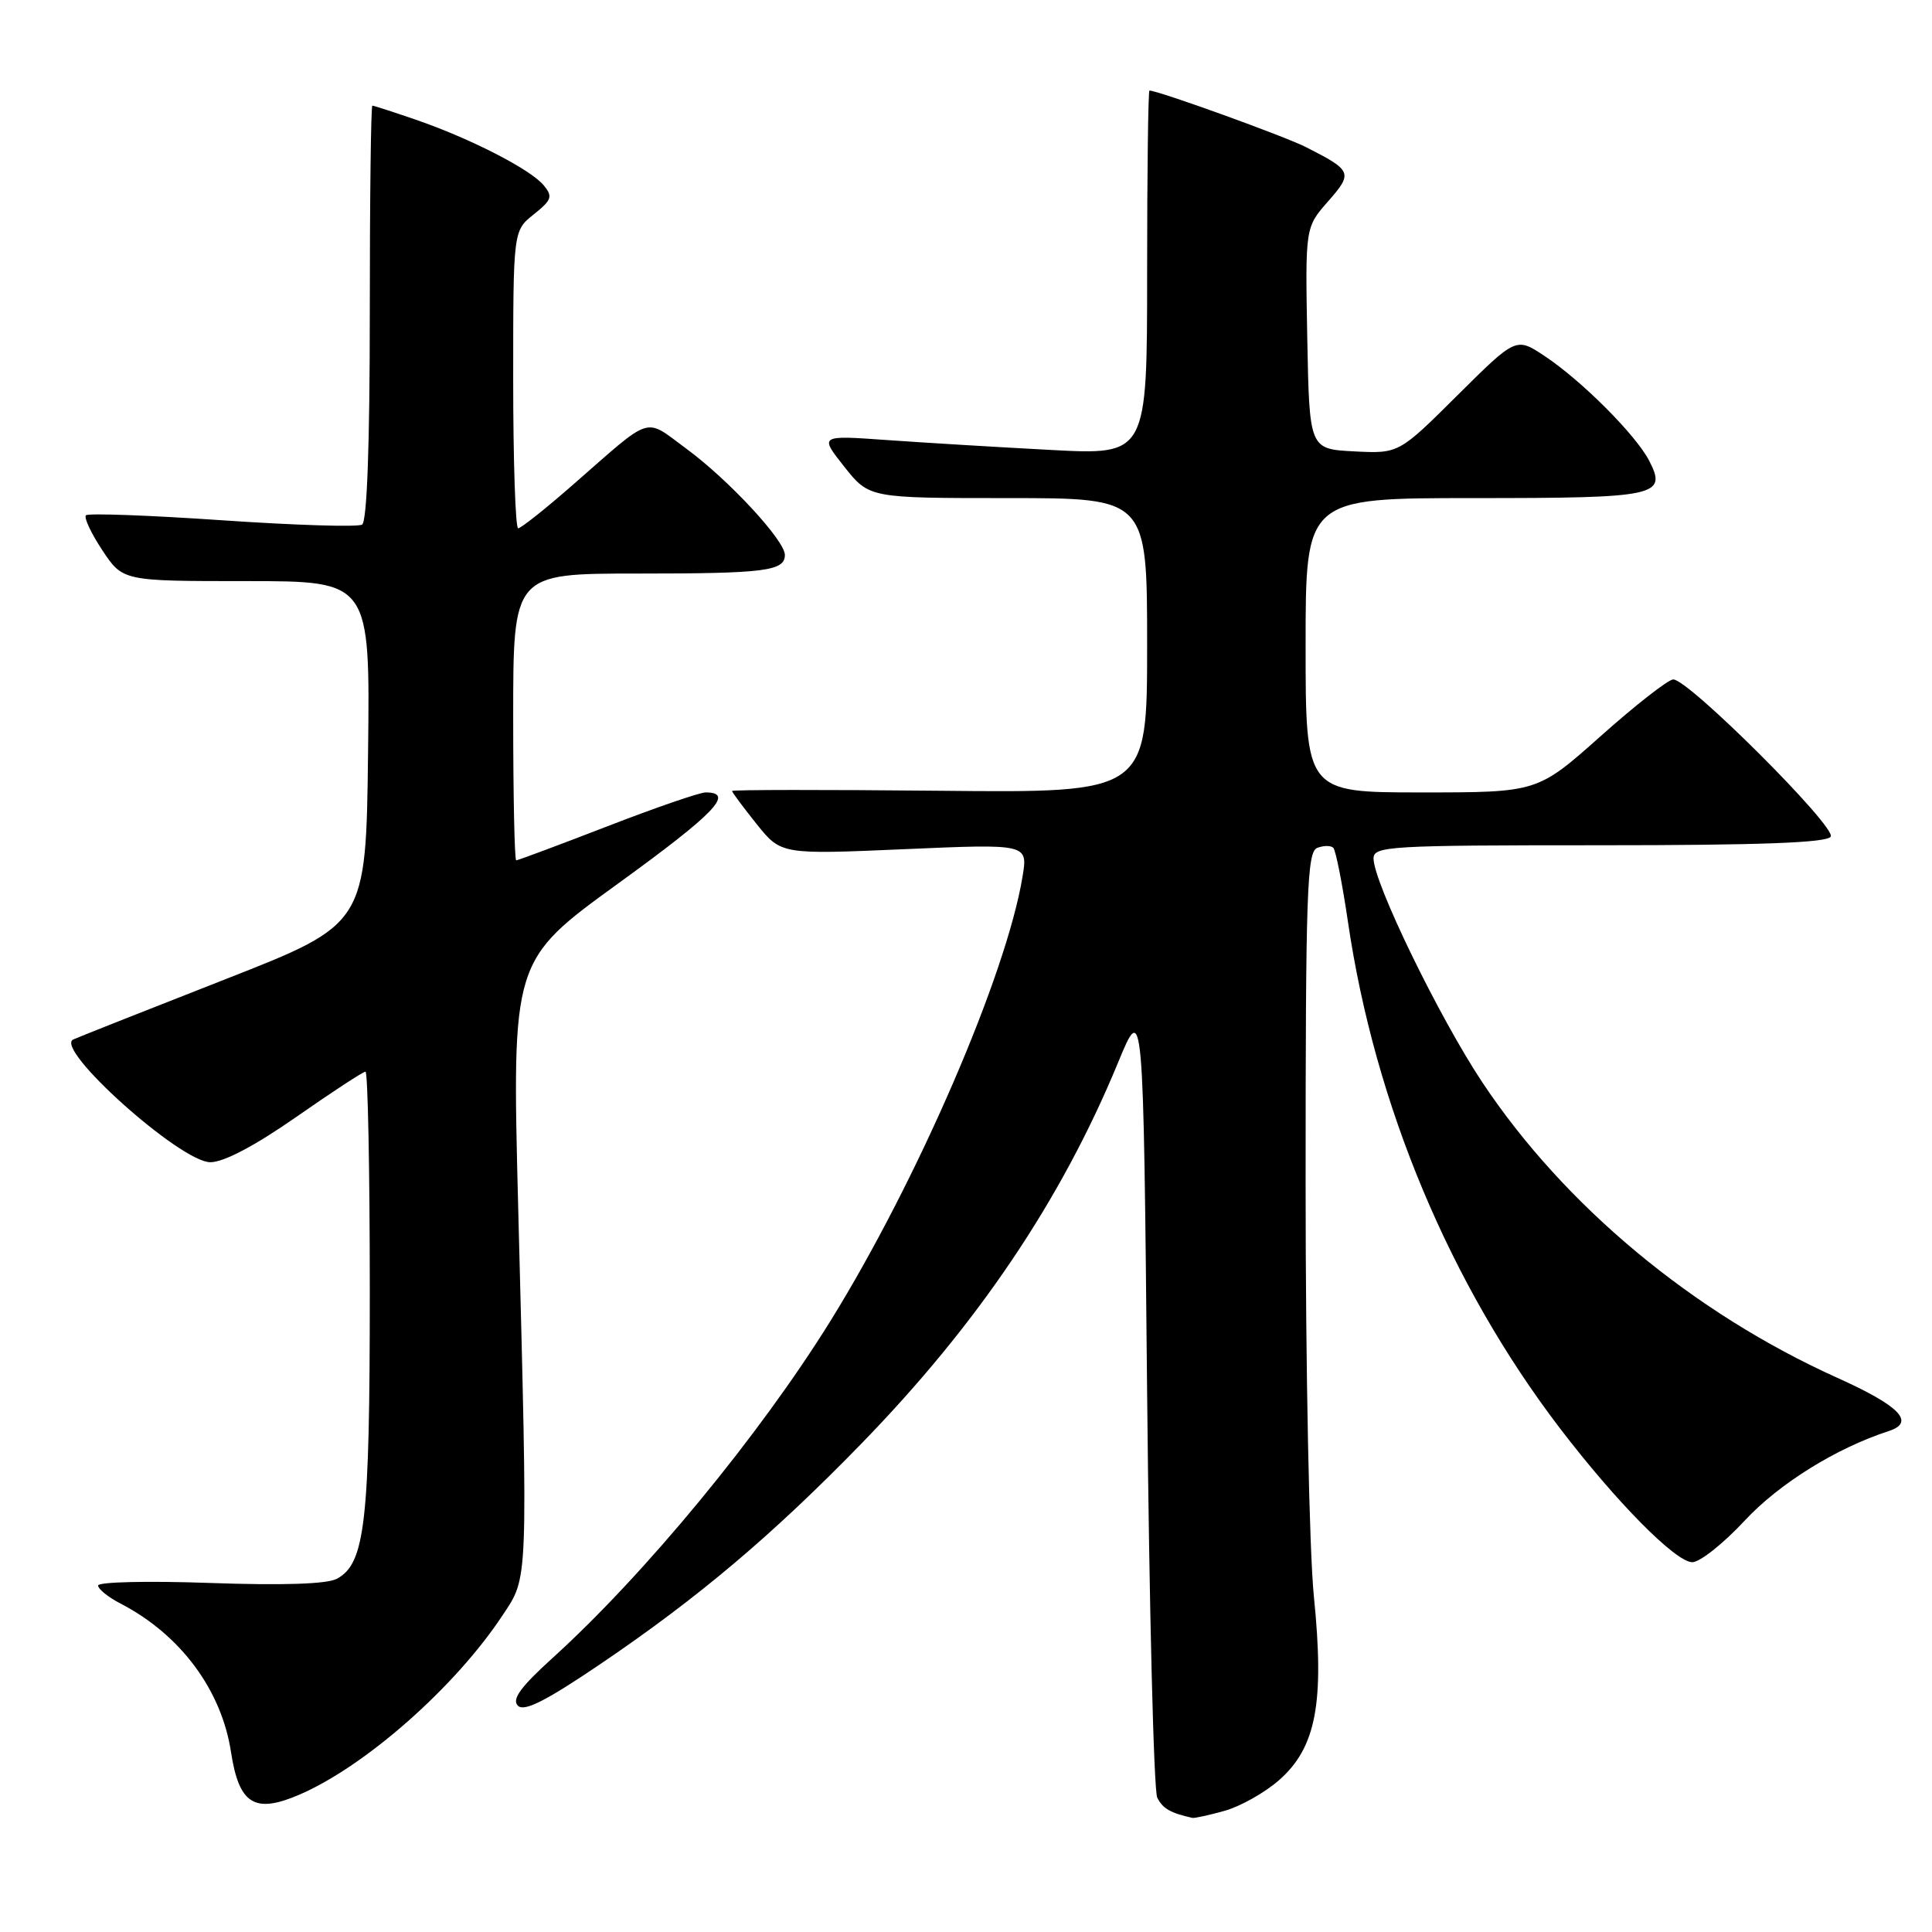 <?xml version="1.0" encoding="UTF-8" standalone="no"?>
<!DOCTYPE svg PUBLIC "-//W3C//DTD SVG 1.1//EN" "http://www.w3.org/Graphics/SVG/1.1/DTD/svg11.dtd" >
<svg xmlns="http://www.w3.org/2000/svg" xmlns:xlink="http://www.w3.org/1999/xlink" version="1.1" viewBox="0 0 256 256">
 <g >
 <path fill="currentColor"
d=" M 162.28 239.94 C 164.35 239.36 167.59 237.54 169.47 235.89 C 174.39 231.58 175.52 225.64 174.10 211.58 C 173.48 205.44 173.00 181.44 173.00 156.79 C 173.00 118.19 173.18 112.87 174.54 112.35 C 175.39 112.02 176.35 112.02 176.67 112.34 C 176.99 112.66 177.87 117.10 178.62 122.21 C 182.18 146.40 192.13 170.17 206.68 189.23 C 214.17 199.04 222.04 207.00 224.24 207.00 C 225.24 207.00 228.37 204.52 231.19 201.48 C 235.75 196.58 243.32 191.88 250.25 189.63 C 253.84 188.47 251.76 186.31 243.48 182.58 C 224.36 173.97 207.29 159.77 196.42 143.42 C 190.70 134.82 182.01 116.95 182.00 113.75 C 182.00 112.12 184.09 112.00 211.94 112.00 C 233.21 112.00 242.09 111.67 242.58 110.86 C 243.36 109.60 223.71 89.98 221.71 90.03 C 221.05 90.04 216.72 93.42 212.11 97.53 C 203.72 105.00 203.72 105.00 188.36 105.00 C 173.00 105.00 173.00 105.00 173.00 85.50 C 173.00 66.00 173.00 66.00 195.30 66.00 C 219.63 66.00 220.94 65.72 218.52 61.04 C 216.75 57.62 209.57 50.43 204.69 47.19 C 200.89 44.66 200.89 44.66 193.12 52.38 C 185.35 60.11 185.35 60.11 179.42 59.81 C 173.50 59.50 173.50 59.50 173.22 44.81 C 172.95 30.13 172.95 30.13 175.97 26.69 C 179.30 22.90 179.18 22.61 173.04 19.49 C 170.23 18.06 153.46 12.00 152.31 12.00 C 152.14 12.00 152.00 22.87 152.00 36.15 C 152.00 60.30 152.00 60.30 139.25 59.62 C 132.24 59.25 122.47 58.66 117.54 58.31 C 108.57 57.67 108.57 57.67 111.87 61.84 C 115.17 66.00 115.17 66.00 133.58 66.00 C 152.00 66.00 152.00 66.00 152.00 85.53 C 152.00 105.06 152.00 105.06 124.50 104.78 C 109.37 104.63 97.00 104.64 97.00 104.81 C 97.00 104.98 98.46 106.94 100.25 109.18 C 103.50 113.23 103.50 113.23 119.85 112.52 C 136.21 111.81 136.21 111.81 135.49 116.16 C 133.35 129.19 121.56 156.45 110.04 175.03 C 100.66 190.15 85.46 208.59 73.22 219.69 C 68.98 223.53 67.79 225.17 68.62 226.01 C 69.45 226.85 72.29 225.41 79.62 220.45 C 92.54 211.69 102.32 203.43 114.08 191.35 C 129.55 175.46 140.61 159.05 148.13 140.84 C 151.50 132.67 151.50 132.67 152.00 184.58 C 152.28 213.14 152.88 237.26 153.34 238.19 C 154.05 239.63 155.09 240.24 158.00 240.88 C 158.28 240.94 160.20 240.52 162.28 239.94 Z  M 39.70 237.79 C 48.44 234.01 60.31 223.54 66.57 214.07 C 70.02 208.87 69.96 210.39 68.66 159.89 C 67.83 127.27 67.83 127.27 81.92 117.06 C 94.78 107.74 97.40 105.00 93.49 105.00 C 92.72 105.00 86.85 107.02 80.45 109.50 C 74.04 111.98 68.62 114.00 68.40 114.00 C 68.18 114.00 68.00 105.45 68.00 95.00 C 68.00 76.00 68.00 76.00 84.42 76.00 C 101.37 76.00 104.00 75.67 104.00 73.53 C 104.00 71.61 96.53 63.56 90.95 59.46 C 85.27 55.29 86.64 54.86 75.91 64.24 C 72.29 67.41 69.03 70.00 68.66 70.00 C 68.30 70.00 68.00 61.13 68.00 50.29 C 68.00 30.58 68.00 30.58 70.72 28.41 C 73.12 26.49 73.28 26.04 72.03 24.54 C 70.28 22.43 62.30 18.34 55.12 15.87 C 52.13 14.84 49.53 14.00 49.34 14.00 C 49.15 14.00 49.00 26.35 49.00 41.44 C 49.00 59.00 48.63 69.11 47.98 69.51 C 47.42 69.86 39.08 69.60 29.45 68.94 C 19.81 68.28 11.69 67.98 11.39 68.28 C 11.09 68.57 12.07 70.66 13.56 72.91 C 16.27 77.00 16.27 77.00 32.65 77.00 C 49.04 77.00 49.04 77.00 48.77 99.72 C 48.50 122.44 48.50 122.44 30.00 129.70 C 19.82 133.69 10.70 137.30 9.72 137.73 C 7.05 138.89 23.91 154.00 27.87 154.00 C 29.65 154.00 33.75 151.84 39.26 148.00 C 43.99 144.70 48.11 142.00 48.43 142.00 C 48.74 142.00 49.00 155.11 49.00 171.13 C 49.00 201.81 48.38 207.19 44.63 209.20 C 43.31 209.90 37.48 210.09 27.81 209.75 C 19.66 209.46 13.00 209.61 13.00 210.09 C 13.00 210.56 14.34 211.64 15.99 212.49 C 23.90 216.59 29.35 223.92 30.61 232.16 C 31.67 239.09 33.73 240.37 39.70 237.79 Z "/>
</g>
</svg>